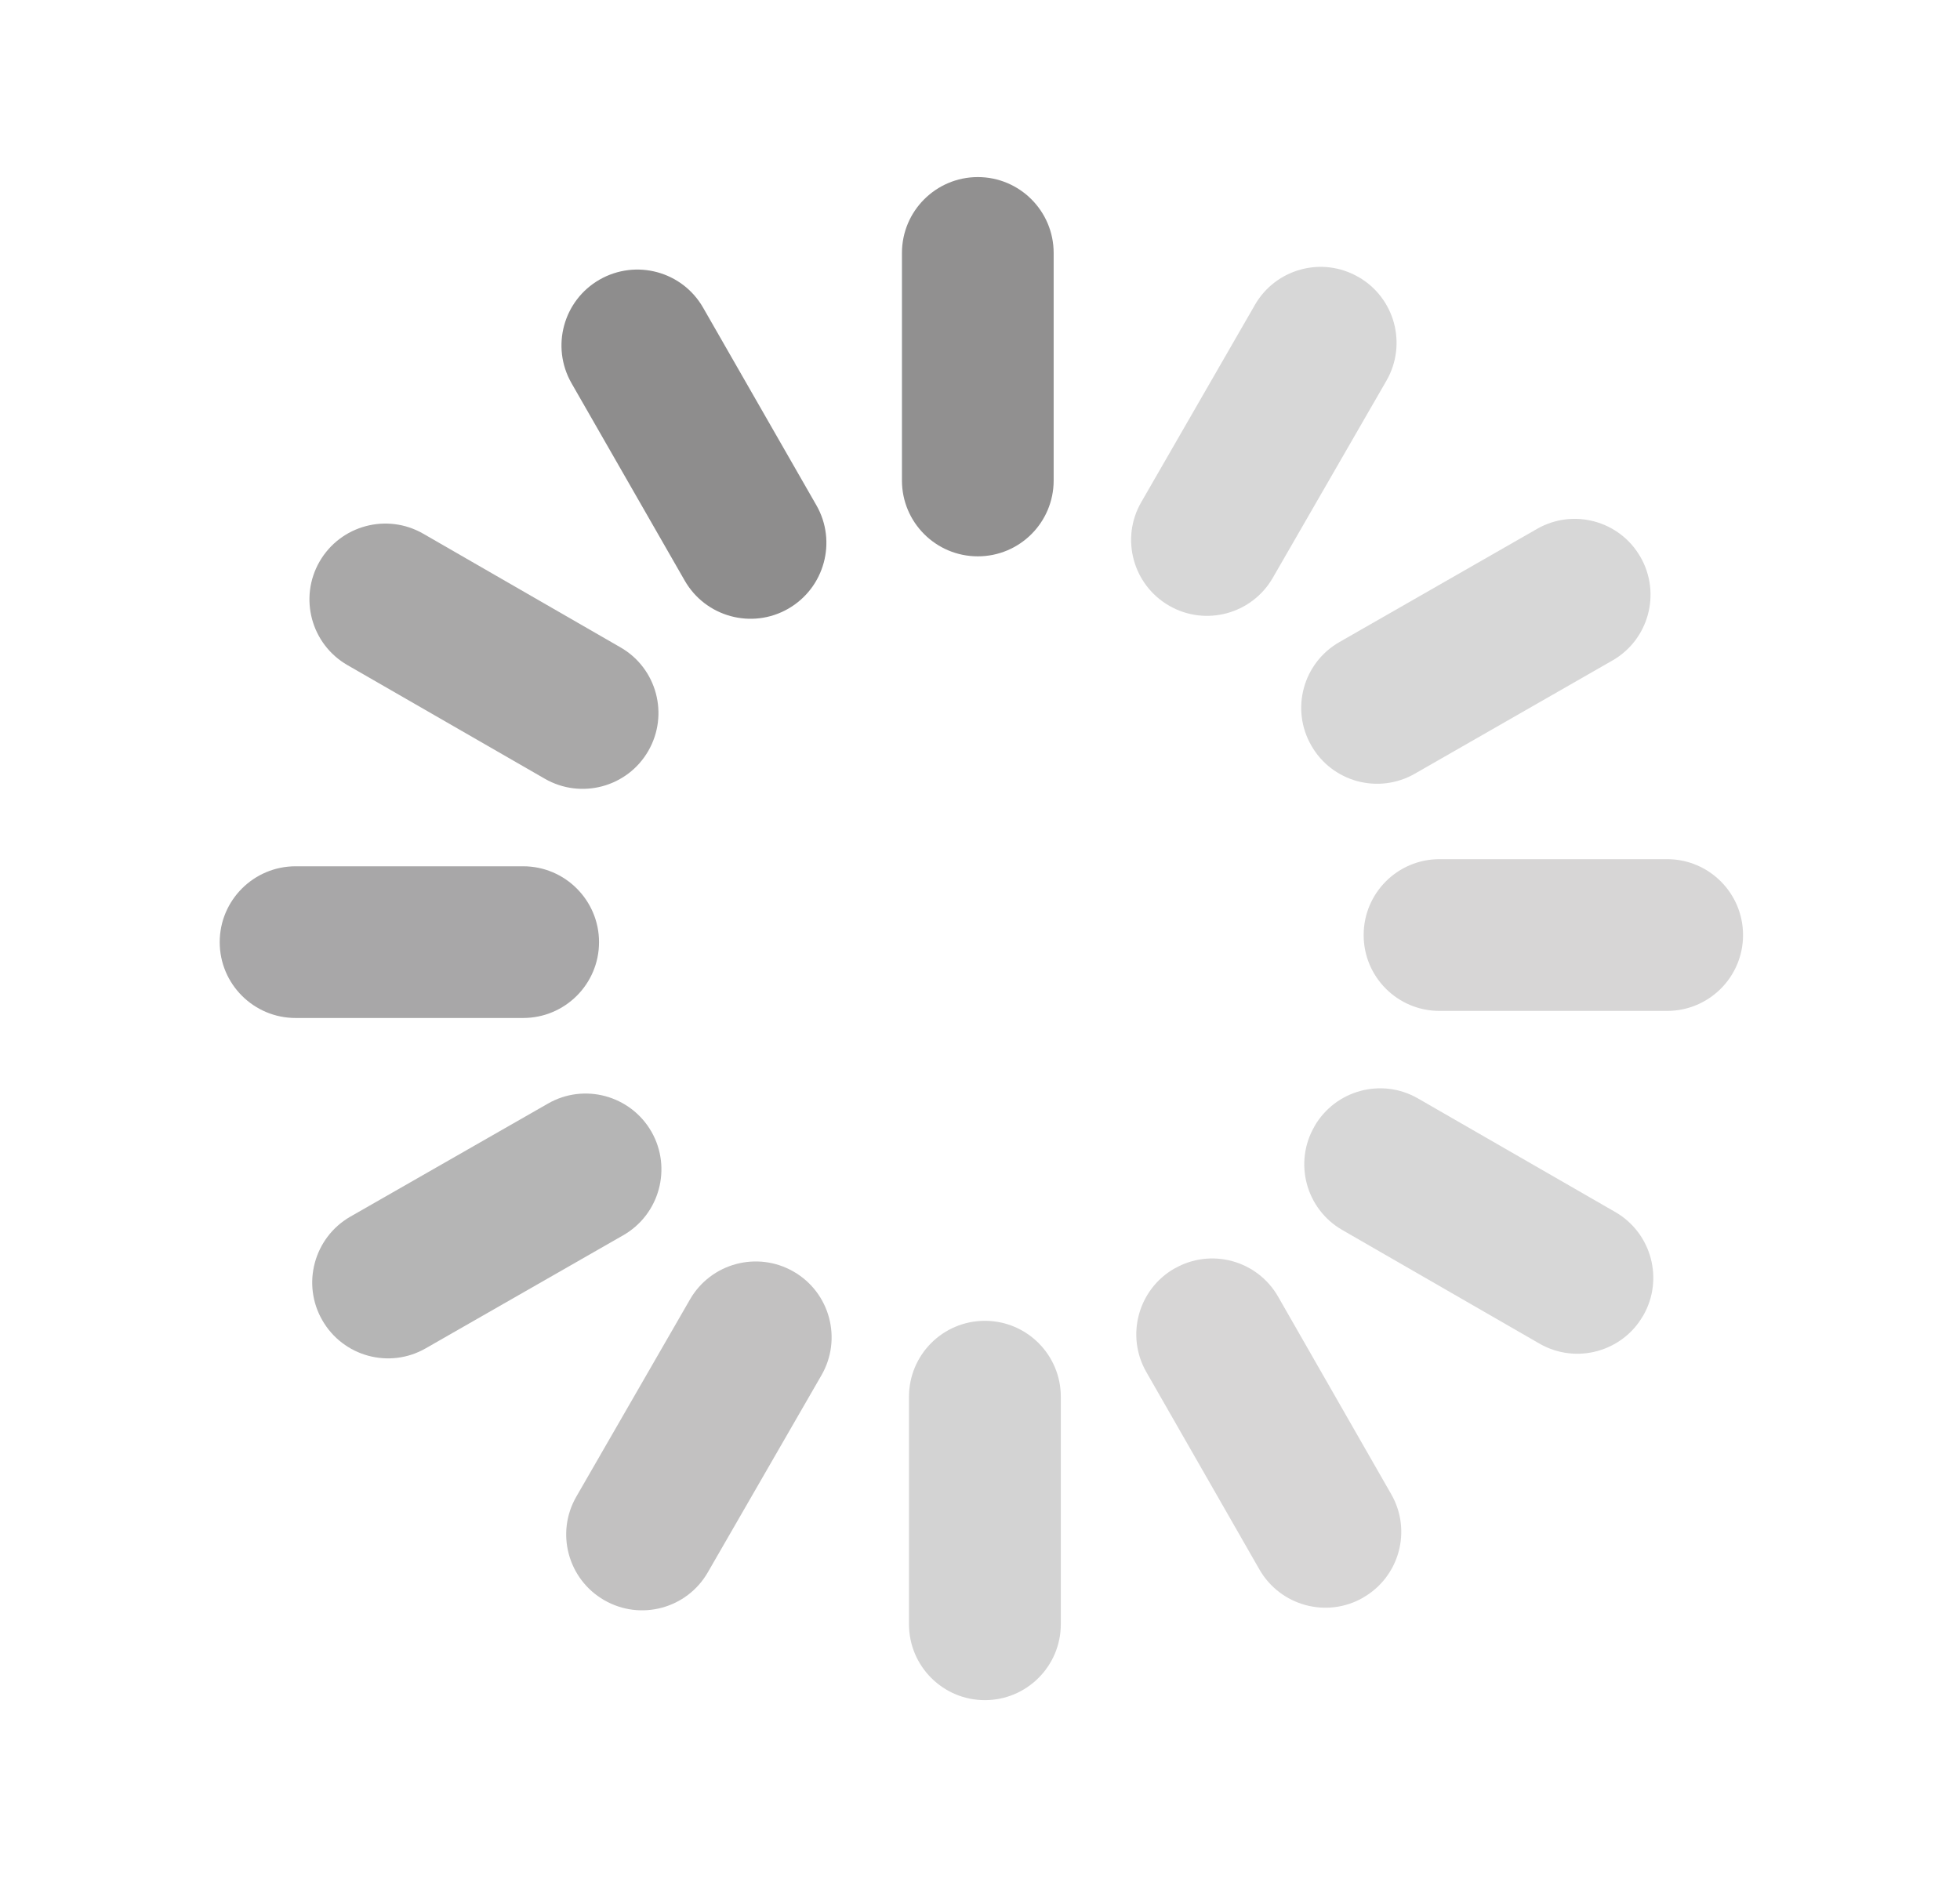 <?xml version="1.0" encoding="utf-8"?>
<!-- Generator: Adobe Illustrator 16.0.0, SVG Export Plug-In . SVG Version: 6.00 Build 0)  -->
<!DOCTYPE svg PUBLIC "-//W3C//DTD SVG 1.1//EN" "http://www.w3.org/Graphics/SVG/1.1/DTD/svg11.dtd">
<svg version="1.1" id="Layer_1" xmlns="http://www.w3.org/2000/svg" xmlns:xlink="http://www.w3.org/1999/xlink" x="0px" y="0px"
	 width="62px" height="60px" viewBox="0 0 62 60" style="enable-background:new 0 0 62 60;" xml:space="preserve">
<g>
	<g>
		<path style="fill:#D7D6D6;" d="M43.136,29.587c0,1.325,1.073,2.399,2.399,2.399h7.202c1.324,0,2.4-1.074,2.4-2.399v-0.003
			c0-1.324-1.076-2.399-2.4-2.399h-7.202c-1.326,0-2.399,1.075-2.399,2.399V29.587z"/>
	</g>
	<g>
		<path style="fill:#D3D3D3;" d="M28.754,51.394c0,1.323,1.073,2.4,2.4,2.4h0.002c1.324,0,2.4-1.077,2.4-2.4v-7.202
			c0-1.324-1.076-2.4-2.4-2.4h-0.002c-1.327,0-2.4,1.076-2.4,2.4V51.394z"/>
	</g>
	<g>
		<path style="fill:#A8A7A8;" d="M6.95,29.81c0,1.327,1.076,2.4,2.4,2.4h7.199c1.324,0,2.4-1.073,2.4-2.4c0-1.324-1.076-2.4-2.4-2.4
			H9.351C8.026,27.41,6.95,28.486,6.95,29.81C6.95,29.81,6.95,28.486,6.95,29.81z"/>
	</g>
	<g>
		<path style="fill:#919090;" d="M28.531,15.204c0,1.326,1.076,2.399,2.4,2.399s2.399-1.073,2.399-2.399v-7.2
			c0-1.326-1.075-2.401-2.399-2.401s-2.4,1.075-2.4,2.401V15.204z"/>
	</g>
	<g>
		<path style="fill:#D7D7D7;" d="M36.983,19.165c1.148,0.663,2.617,0.267,3.278-0.881l3.596-6.239
			c0.661-1.149,0.267-2.616-0.882-3.279h-0.002c-1.148-0.664-2.615-0.268-3.276,0.88l-3.596,6.243
			C35.438,17.037,35.835,18.503,36.983,19.165L36.983,19.165z"/>
	</g>
	<g>
		<path style="fill:#D7D7D7;" d="M48.699,42.514c1.148,0.66,2.616,0.266,3.276-0.883l0.003-0.002
			c0.661-1.148,0.267-2.615-0.882-3.279l-6.241-3.594c-1.148-0.662-2.615-0.266-3.276,0.883v0.003
			c-0.663,1.147-0.268,2.615,0.881,3.276L48.699,42.514z"/>
	</g>
	<g>
		<path style="fill:#C2C1C1;" d="M19.114,50.631c1.148,0.662,2.615,0.268,3.276-0.881l3.596-6.238
			c0.661-1.148,0.267-2.616-0.882-3.277c-1.148-0.662-2.617-0.268-3.278,0.881l-3.596,6.24
			C17.569,48.504,17.966,49.971,19.114,50.631C19.114,50.631,17.966,49.971,19.114,50.631z"/>
	</g>
	<g>
		<path style="fill:#A9A8A8;" d="M17.232,24.639c1.148,0.662,2.615,0.268,3.276-0.88s0.268-2.617-0.881-3.276l-6.239-3.596
			c-1.148-0.661-2.616-0.267-3.279,0.881c-0.661,1.148-0.267,2.616,0.882,3.277L17.232,24.639z"/>
	</g>
	<g>
		<path style="fill:#D7D7D7;" d="M41.48,23.589c0.656,1.154,2.124,1.552,3.276,0.891l6.249-3.581
			c1.148-0.656,1.547-2.124,0.888-3.274l-0.002-0.002c-0.656-1.148-2.123-1.547-3.271-0.888l-6.251,3.581
			C41.218,20.974,40.819,22.441,41.48,23.589L41.48,23.589z"/>
	</g>
	<g>
		<path style="fill:#D7D6D6;" d="M39.84,49.662c0.661,1.148,2.126,1.549,3.276,0.891l0.003-0.004
			c1.15-0.657,1.549-2.125,0.888-3.273l-3.578-6.25c-0.659-1.151-2.126-1.548-3.274-0.889h-0.005
			c-1.148,0.66-1.547,2.127-0.889,3.275L39.84,49.662z"/>
	</g>
	<g>
		<path style="fill:#B5B5B5;" d="M10.194,41.771c0.658,1.152,2.125,1.551,3.273,0.891l6.249-3.578
			c1.148-0.658,1.547-2.125,0.891-3.276c-0.661-1.15-2.128-1.549-3.276-0.888l-6.249,3.576C9.934,39.157,9.535,40.624,10.194,41.771
			C10.194,41.771,9.535,40.624,10.194,41.771z"/>
	</g>
	<g>
		<path style="fill:#8E8D8D;" d="M21.659,18.37c0.659,1.151,2.126,1.55,3.274,0.891s1.55-2.126,0.891-3.275l-3.581-6.248
			c-0.658-1.153-2.123-1.549-3.276-0.891c-1.148,0.658-1.547,2.123-0.889,3.277L21.659,18.37z"/>
	</g>
</g>
</svg>
